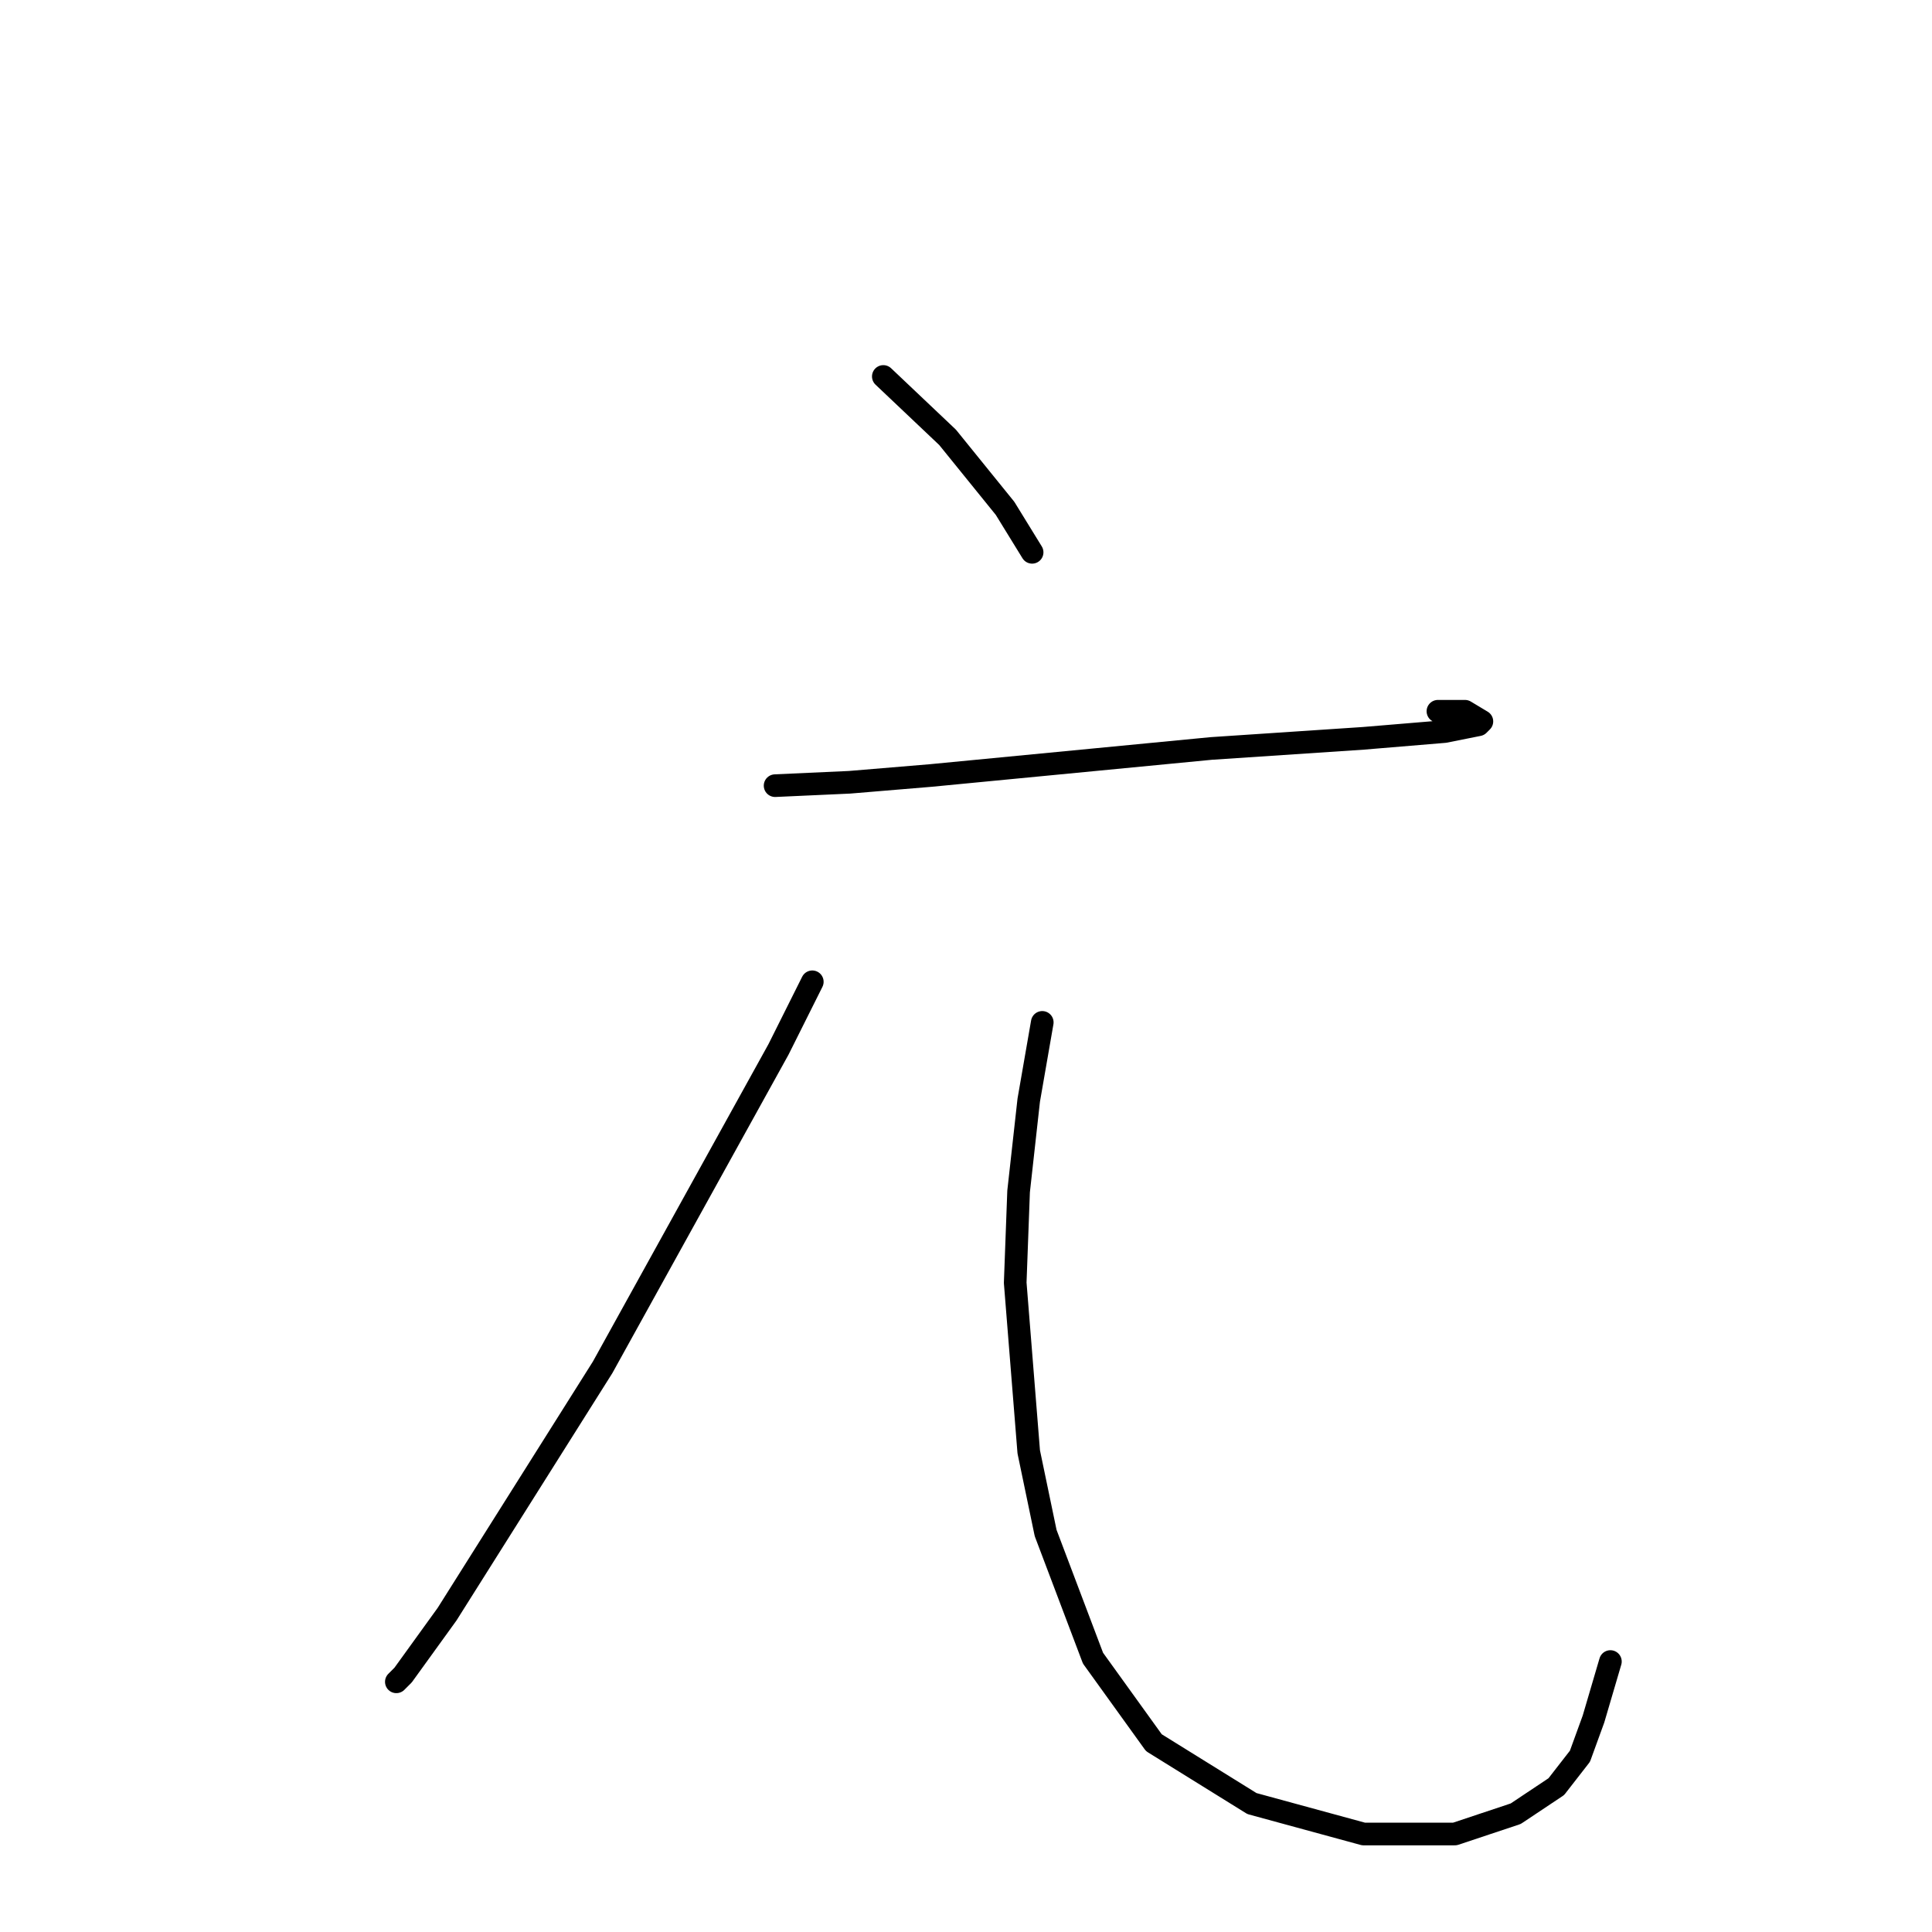 <?xml version="1.0" standalone="no"?>
    <svg width="256" height="256" xmlns="http://www.w3.org/2000/svg" version="1.1">
    <polyline stroke="black" stroke-width="3" stroke-linecap="round" fill="transparent" stroke-linejoin="round" points="117.045 49.883 125.558 57.949 133.176 67.359 136.761 73.185 136.761 73.185 " />
        <polyline stroke="black" stroke-width="3" stroke-linecap="round" fill="transparent" stroke-linejoin="round" points="102.705 104.104 112.563 103.656 123.318 102.759 160.51 99.174 180.675 97.83 191.429 96.934 195.91 96.038 196.358 95.59 194.118 94.245 190.533 94.245 190.533 94.245 " />
        <polyline stroke="black" stroke-width="3" stroke-linecap="round" fill="transparent" stroke-linejoin="round" points="107.634 130.093 103.153 139.055 79.852 181.177 59.24 213.888 53.414 221.954 52.518 222.85 52.518 222.85 " />
        <polyline stroke="black" stroke-width="3" stroke-linecap="round" fill="transparent" stroke-linejoin="round" points="138.105 135.471 136.313 145.777 134.969 157.876 134.52 169.974 136.313 192.379 138.553 203.134 144.827 219.714 152.893 230.916 165.888 238.982 180.675 243.015 192.774 243.015 200.839 240.326 206.217 236.741 209.353 232.709 211.146 227.779 213.386 220.162 213.386 220.162 " />
        </svg>